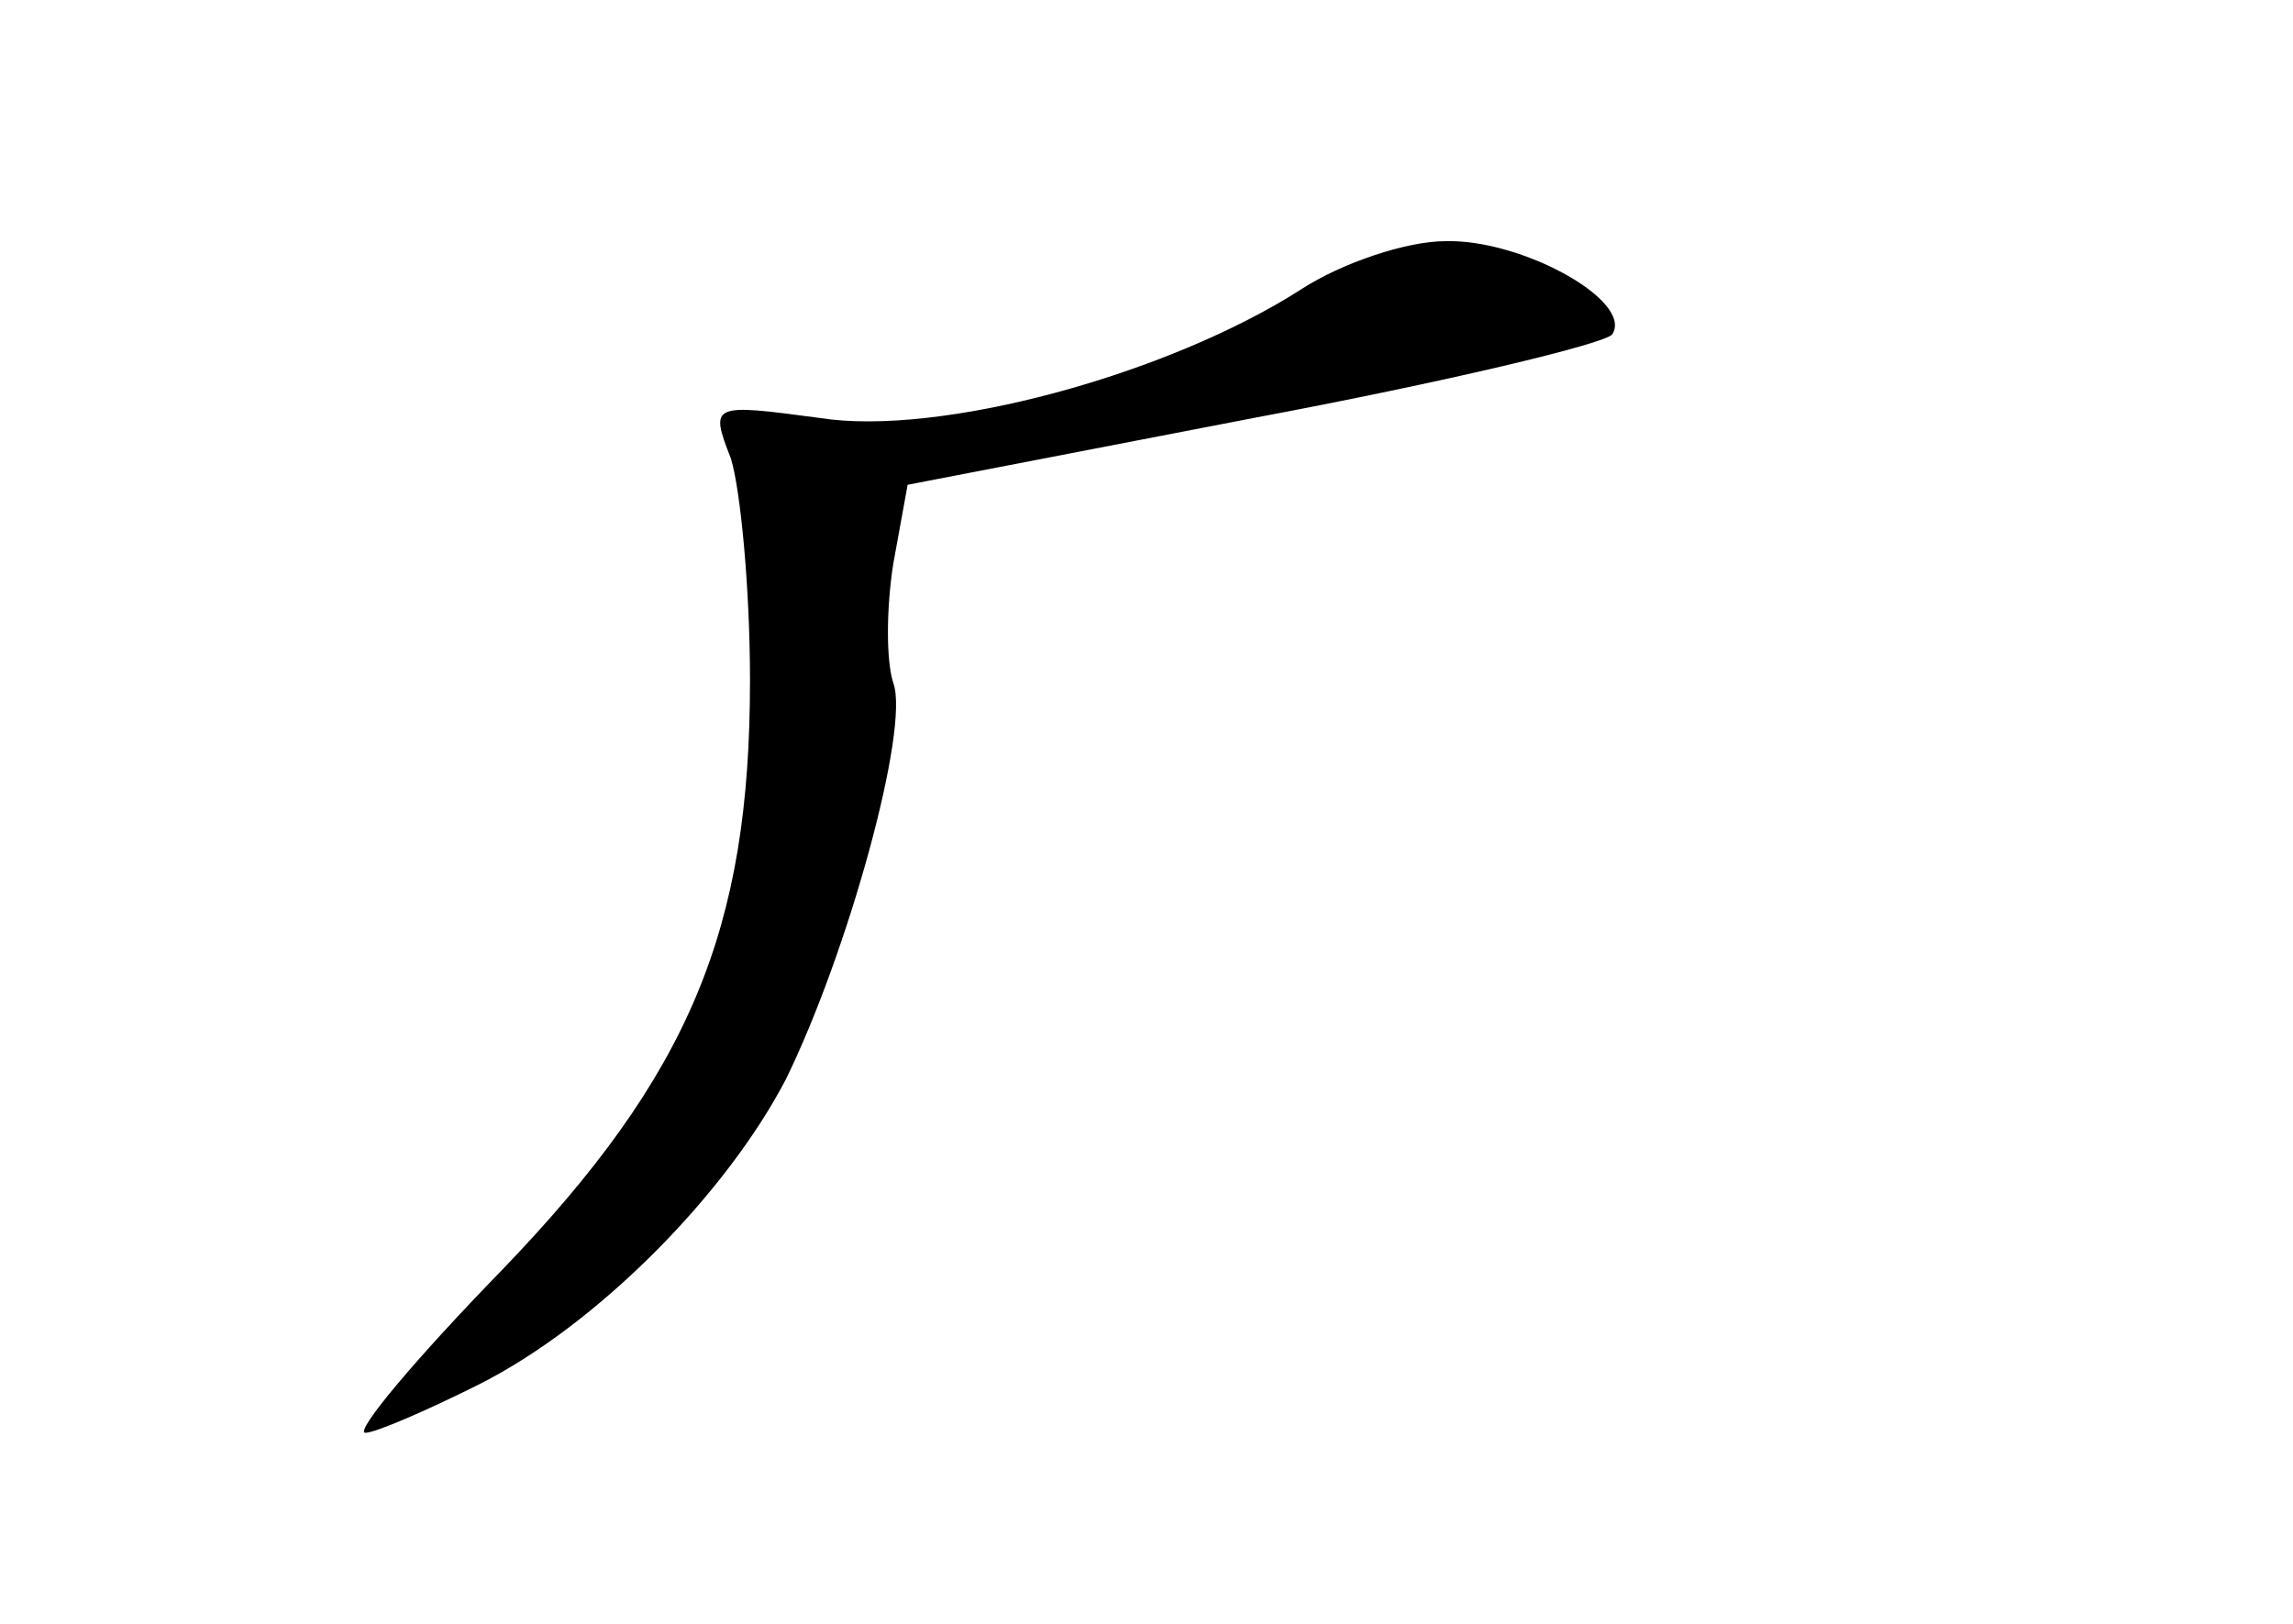 <?xml version="1.0" standalone="no"?>
<!DOCTYPE svg PUBLIC "-//W3C//DTD SVG 20010904//EN"
 "http://www.w3.org/TR/2001/REC-SVG-20010904/DTD/svg10.dtd">
<svg version="1.0" xmlns="http://www.w3.org/2000/svg"
 width="96pt" height="68pt" viewBox="0 0 96 68"
 preserveAspectRatio="xMidYMid meet">
<g transform="translate(0,68) scale(0.1,-0.1)"
fill="#000000" stroke="none">
<path d="M545 559 c-56 -36 -152 -62 -202 -54 -45 6 -46 6 -37 -17 4 -13 8
-54 8 -93 0 -104 -25 -165 -104 -247 -36 -37 -62 -68 -57 -68 4 0 25 9 47 20
50 25 104 80 129 128 26 53 52 147 45 166 -3 9 -3 31 0 50 l6 33 145 28 c80
15 147 31 150 35 9 14 -38 40 -70 39 -16 0 -43 -9 -60 -20z"/>
</g>
</svg>
